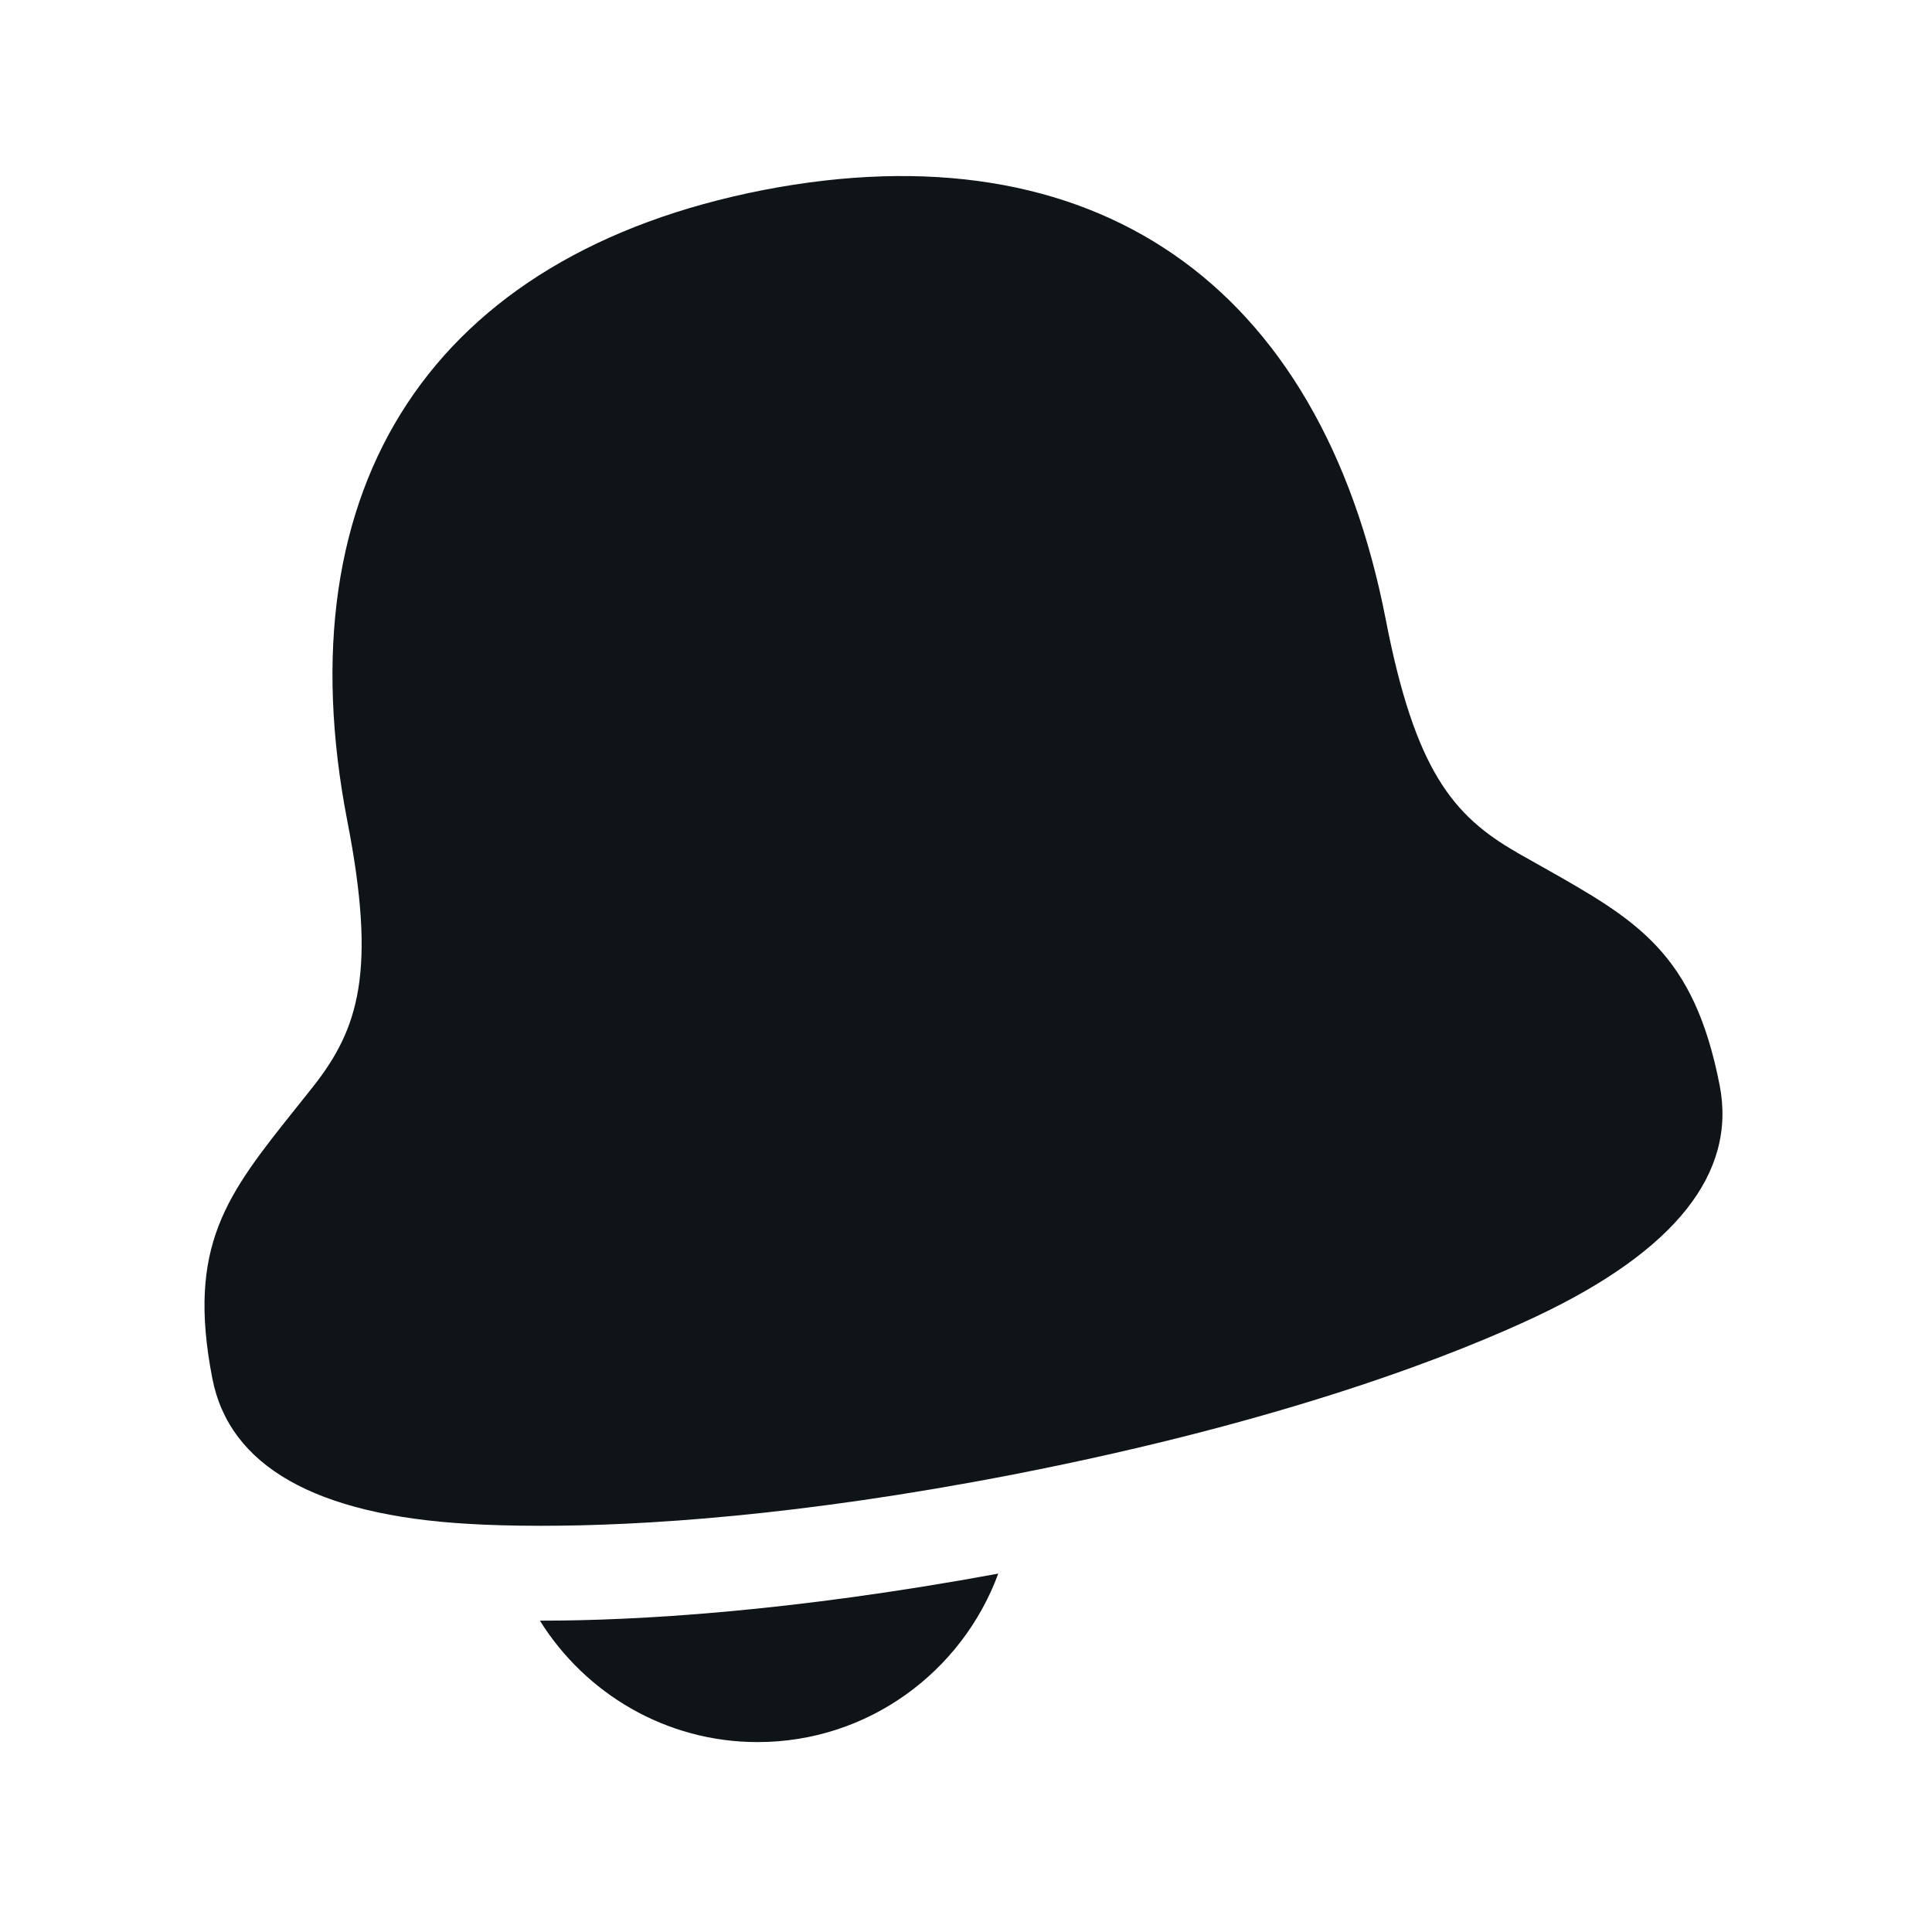 <svg width="20" height="20" viewBox="0 0 20 20" fill="none" xmlns="http://www.w3.org/2000/svg">
<g id="Frame">
<path id="Vector" d="M5.605 16.777C6.576 16.777 8.174 16.688 10.334 16.29C9.96 17.306 8.986 18.034 7.843 18.034C6.892 18.034 6.059 17.53 5.589 16.777H5.605ZM17.802 11.236C17.979 12.145 17.341 12.948 15.907 13.626C15.121 13.997 13.374 14.702 10.489 15.264C8.263 15.696 6.632 15.795 5.606 15.795C5.301 15.795 5.049 15.787 4.85 15.775C3.267 15.684 2.374 15.177 2.198 14.269C1.93 12.892 2.354 12.361 3.056 11.481L3.241 11.249C3.714 10.648 3.899 10.058 3.596 8.502C2.919 5.016 4.489 2.634 7.903 1.967C11.319 1.307 13.667 2.926 14.345 6.412C14.647 7.969 15.04 8.446 15.704 8.825V8.826L15.963 8.972C16.943 9.525 17.534 9.859 17.802 11.236Z" fill="#0F1419"/>
</g>
</svg>
